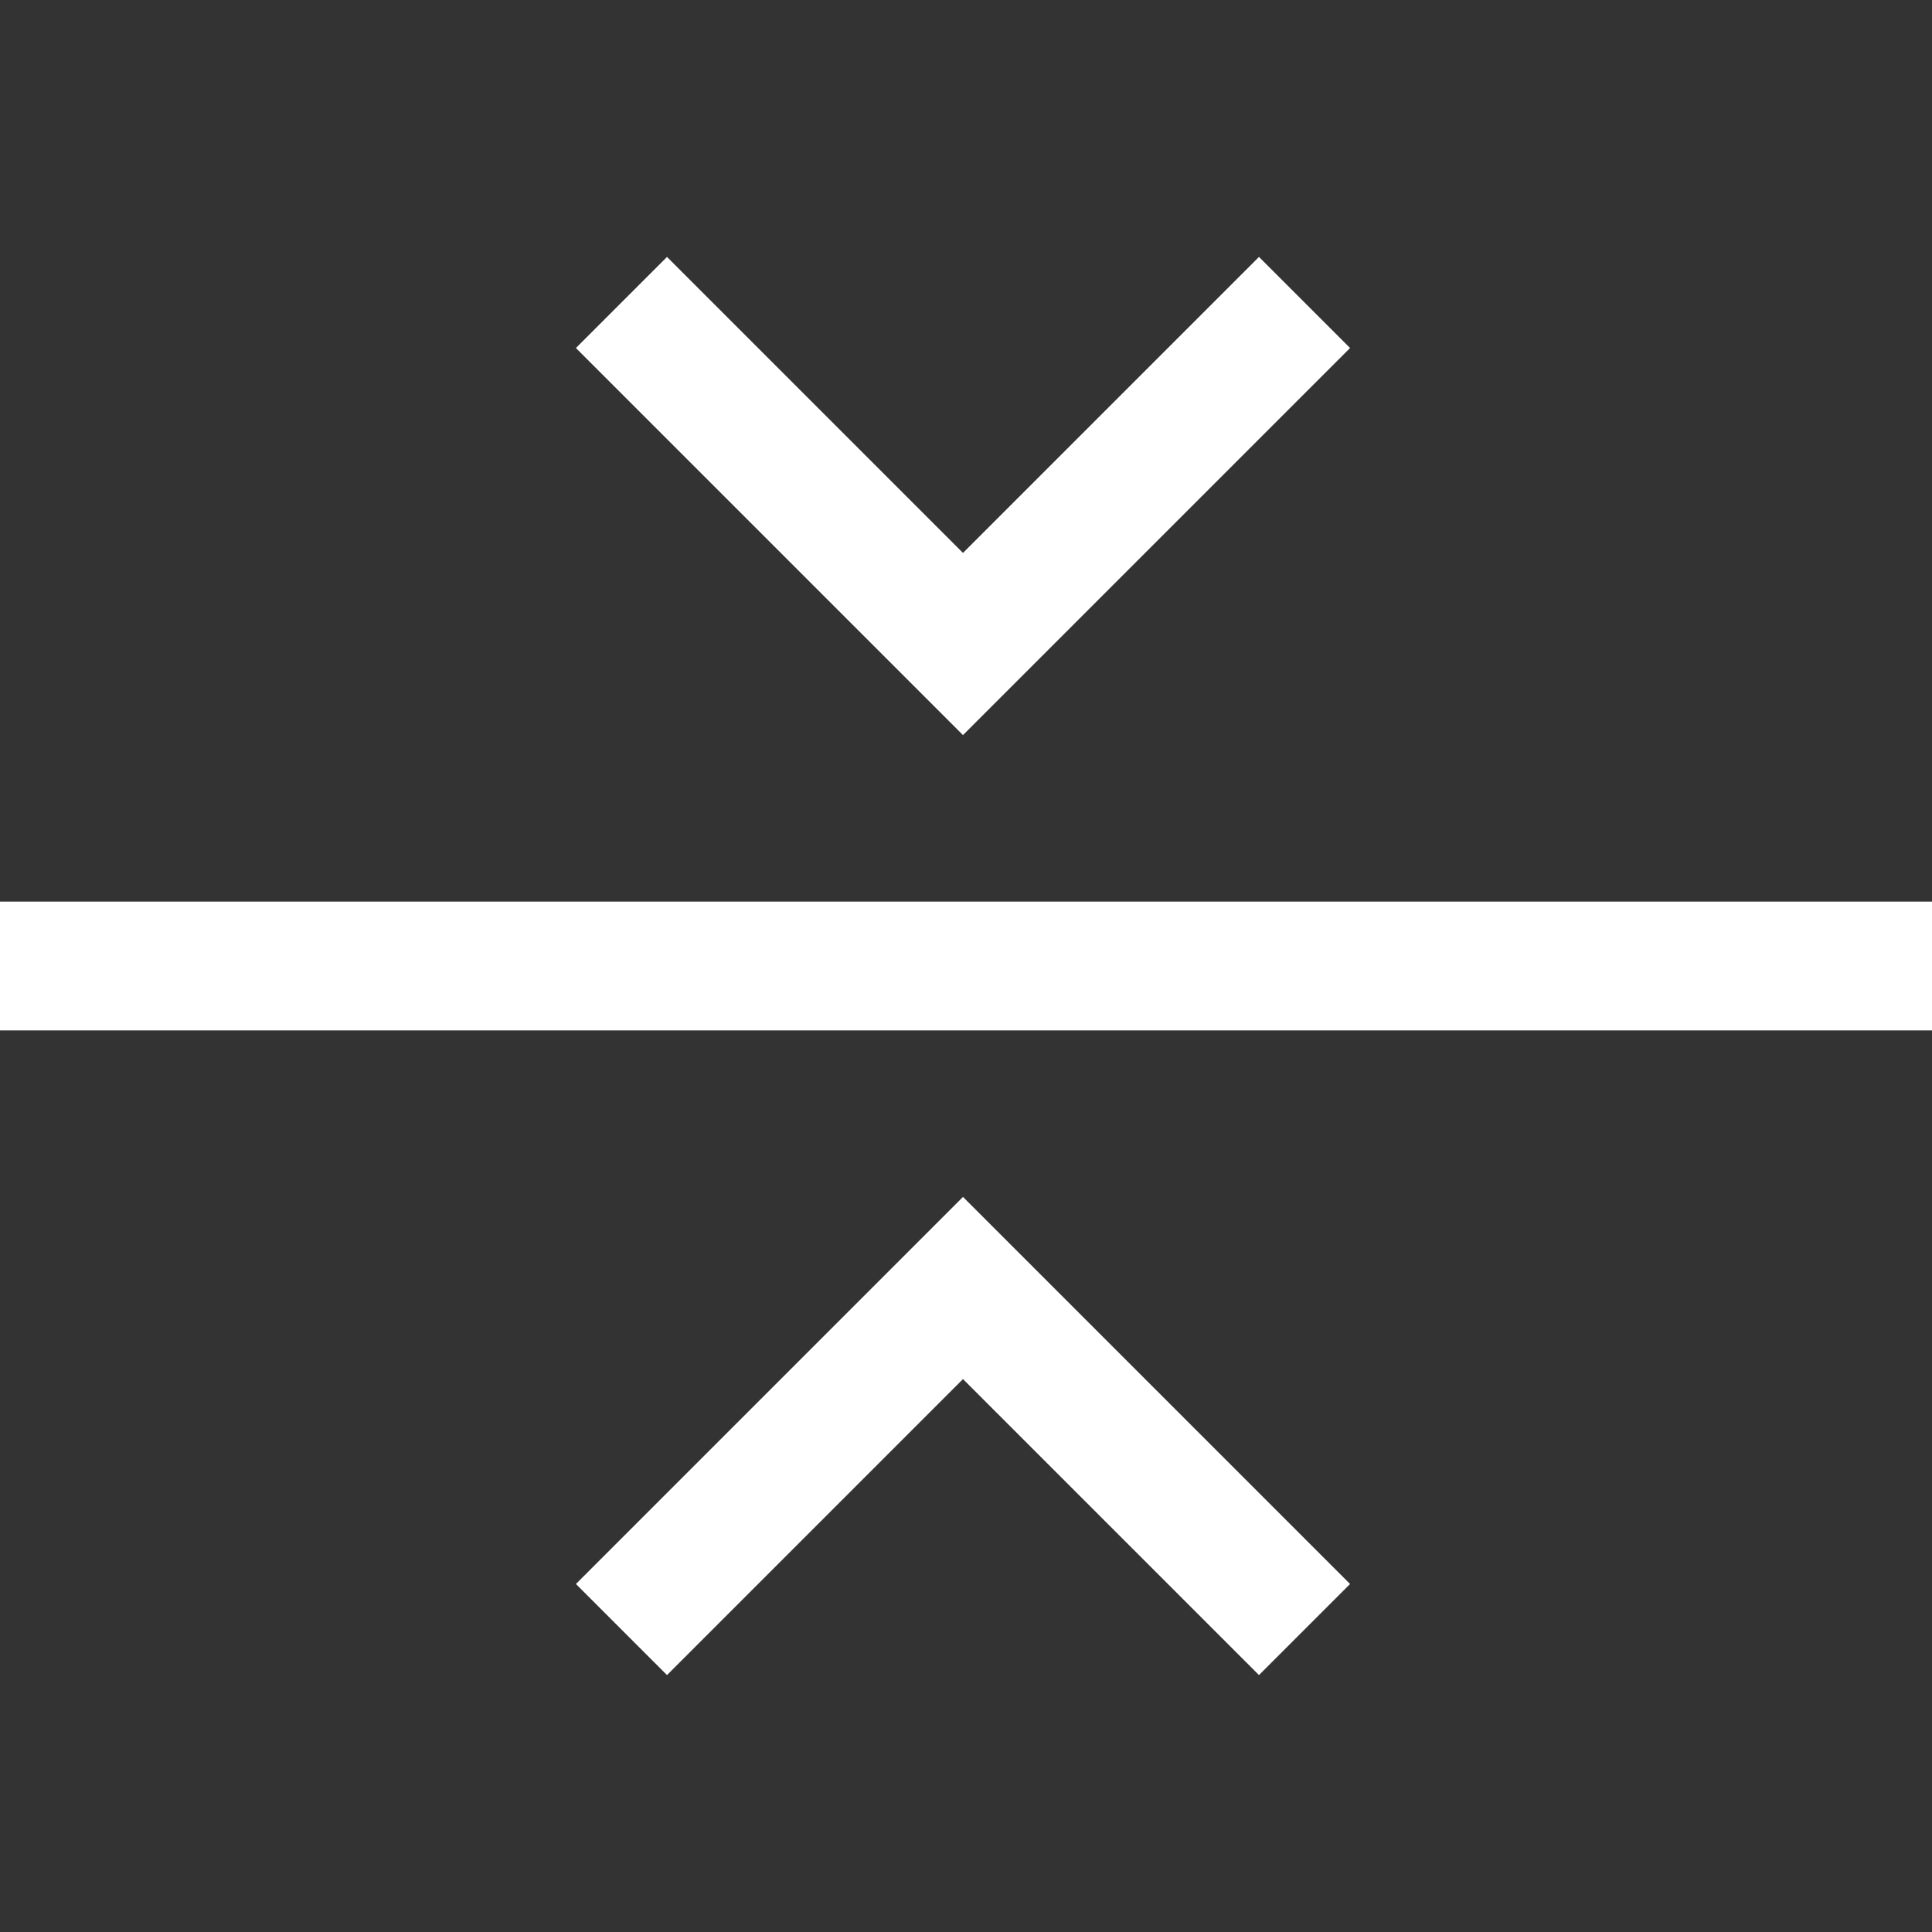 <svg xmlns="http://www.w3.org/2000/svg" xmlns:xlink="http://www.w3.org/1999/xlink" viewBox="3744 1514 300 300">
  <rect x="3744" y="1514" width="300" height="300" fill="#333333" stroke="none"/>
  <defs>
    <style>
      .cls-1 {
        clip-path: url(#clip-Close_-_2);
      }

      .cls-2 {
        fill: none;
        stroke: #fff;
        stroke-width: 20px;
      }
    </style>
    <clipPath id="clip-Close_-_2">
      <rect x="3744" y="1514" width="300" height="300"/>
    </clipPath>
  </defs>
  <g id="Close_-_2" data-name="Close - 2" class="cls-1">
    <path id="Path_254" data-name="Path 254" class="cls-2" d="M3744,1328h300" transform="translate(0 336)"/>
    <path id="Path_253" data-name="Path 253" class="cls-2" d="M3544,1514h75v75" transform="translate(263.954 3202.46) rotate(-45)"/>
    <path id="Path_255" data-name="Path 255" class="cls-2" d="M3544,1514h75v75" transform="translate(7523.112 125.54) rotate(135)"/>
  </g>
</svg>

